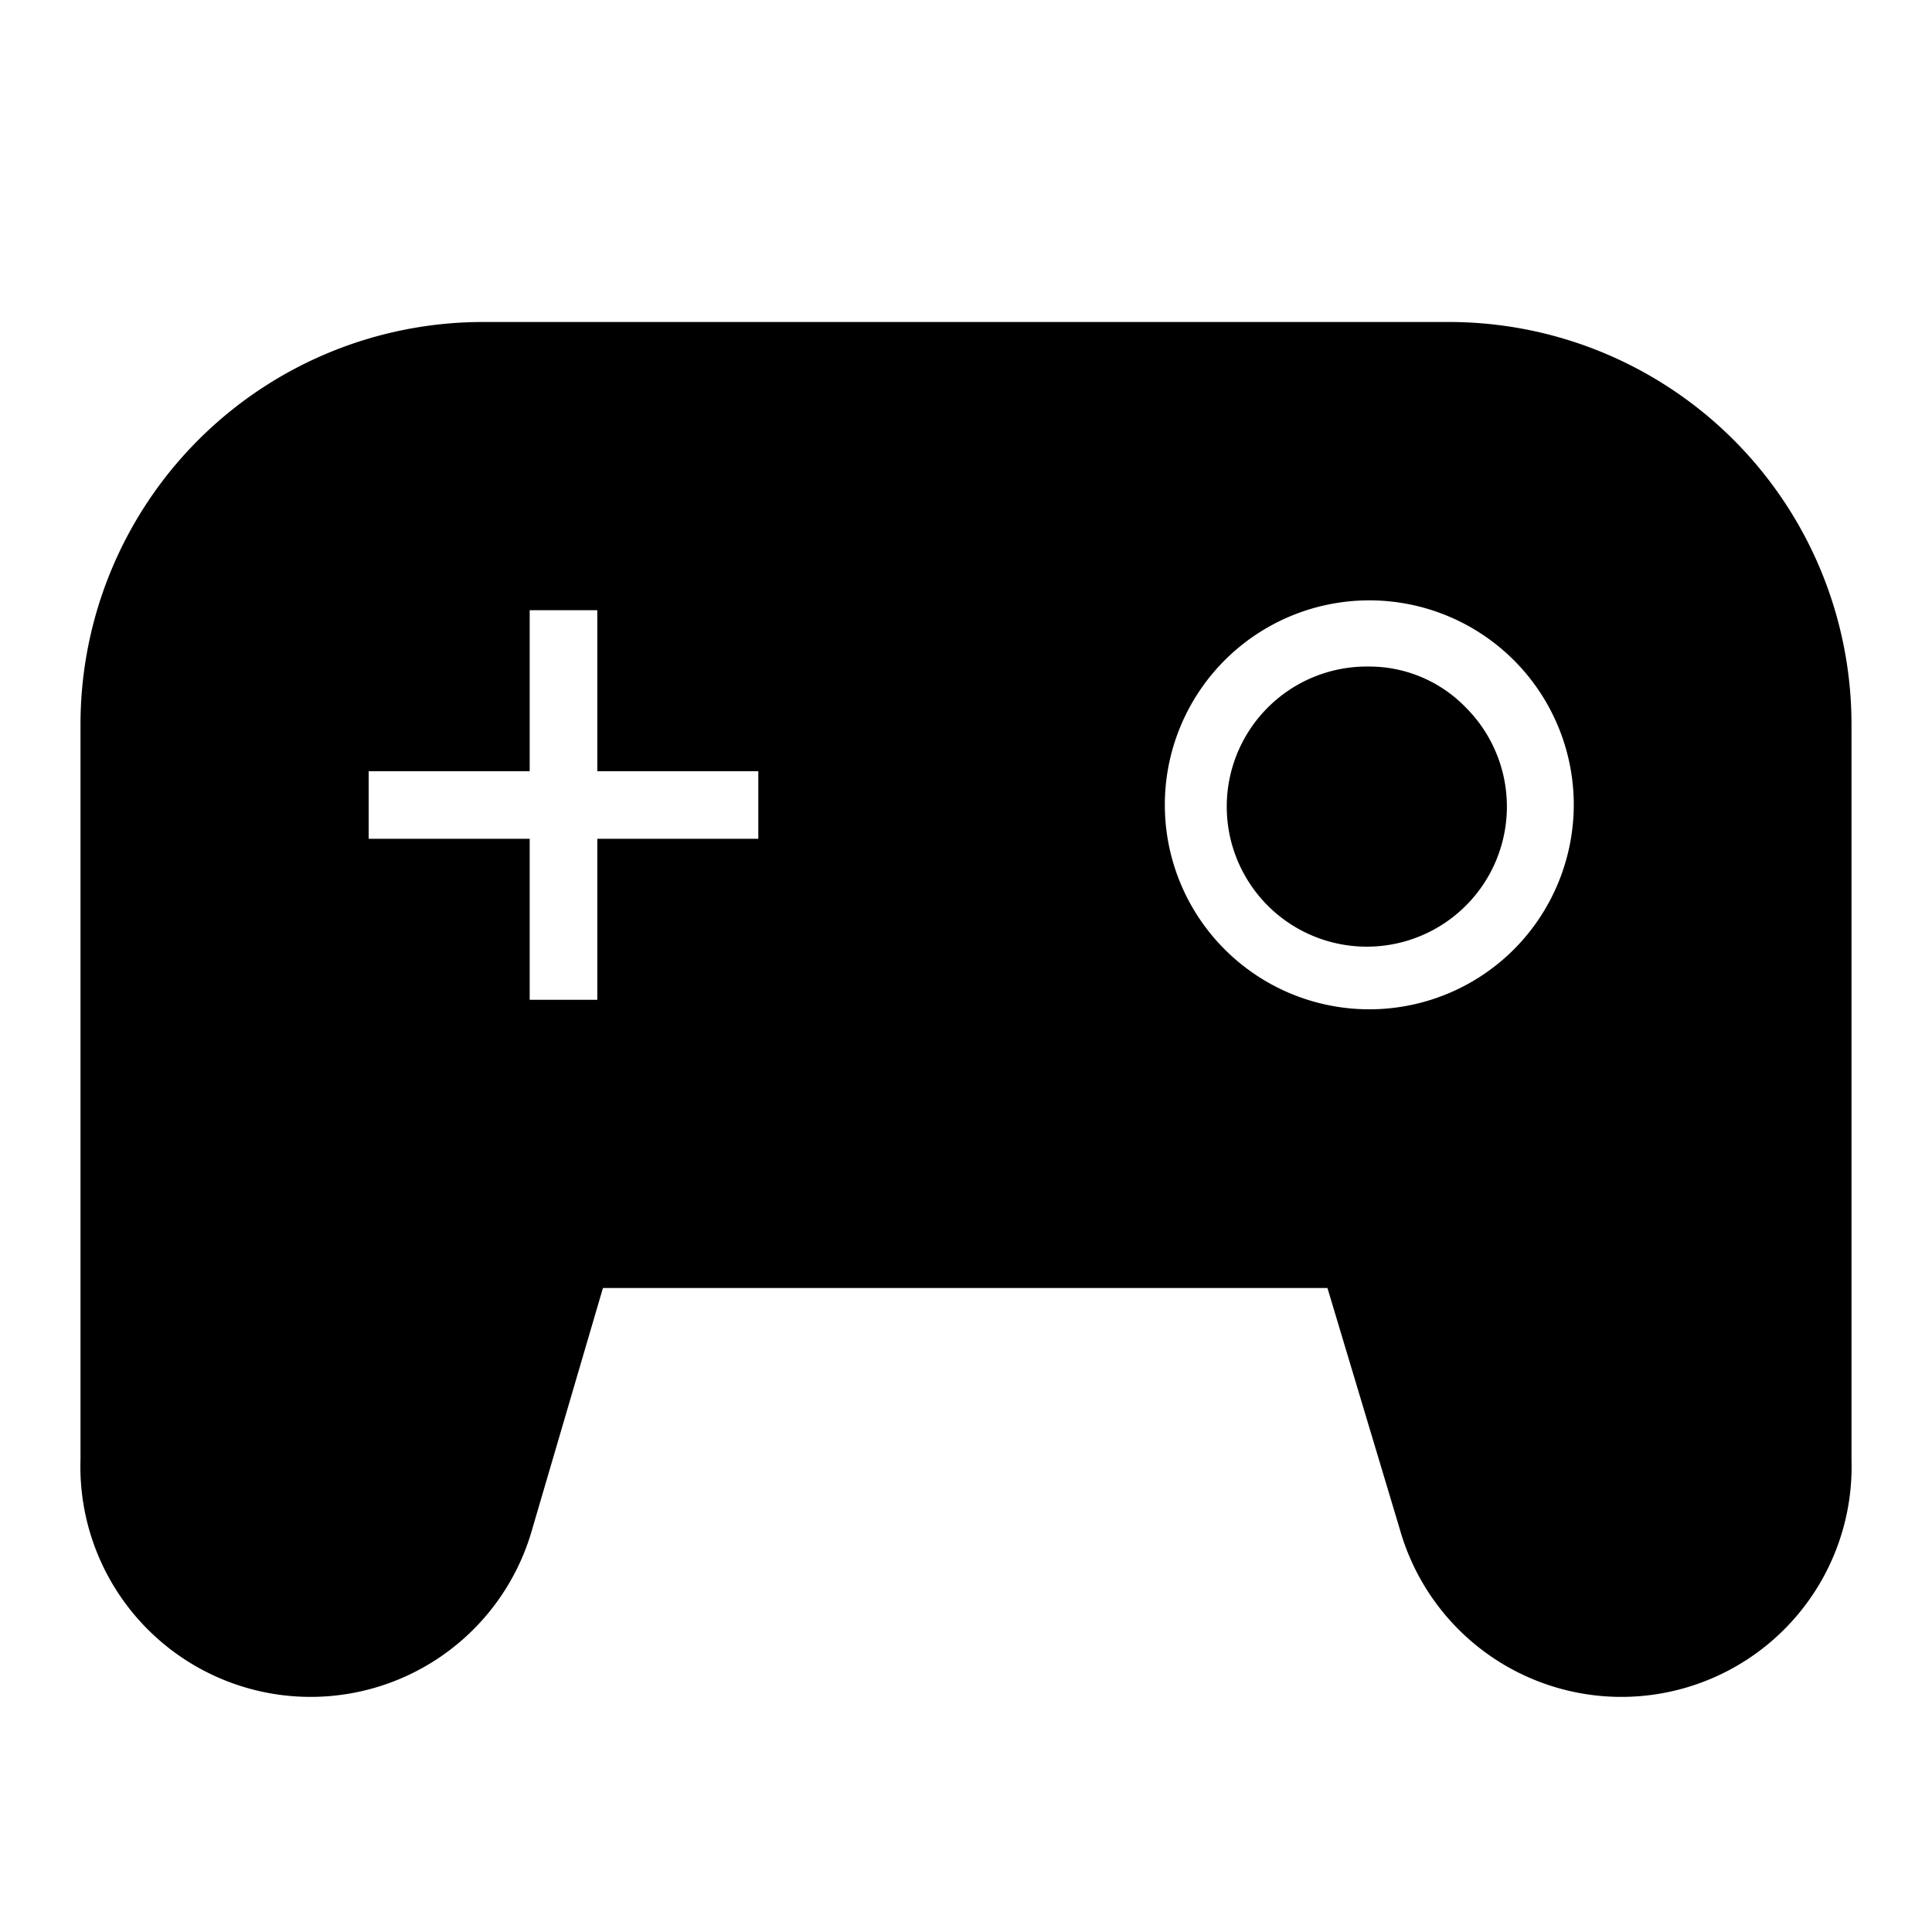 <svg id="Layer_1" data-name="Layer 1" xmlns="http://www.w3.org/2000/svg" viewBox="0 0 24 24"><title>iconoteka_gamepad__joystick__controller_r_f</title><path d="M18,4H6A5,5,0,0,0,1,9v9.13A2.86,2.86,0,0,0,6.61,19L7.49,16h9L17.39,19A2.86,2.86,0,0,0,23,18.13V9A5,5,0,0,0,18,4ZM9.42,10.42h-2v2H6.58v-2h-2V9.58h2v-2h.84v2h2ZM18.8,11.8a2.54,2.54,0,1,1,.75-1.8A2.55,2.55,0,0,1,18.8,11.8ZM17,8.28a1.74,1.74,0,1,0,1.21.51A1.67,1.67,0,0,0,17,8.28Z"/></svg>